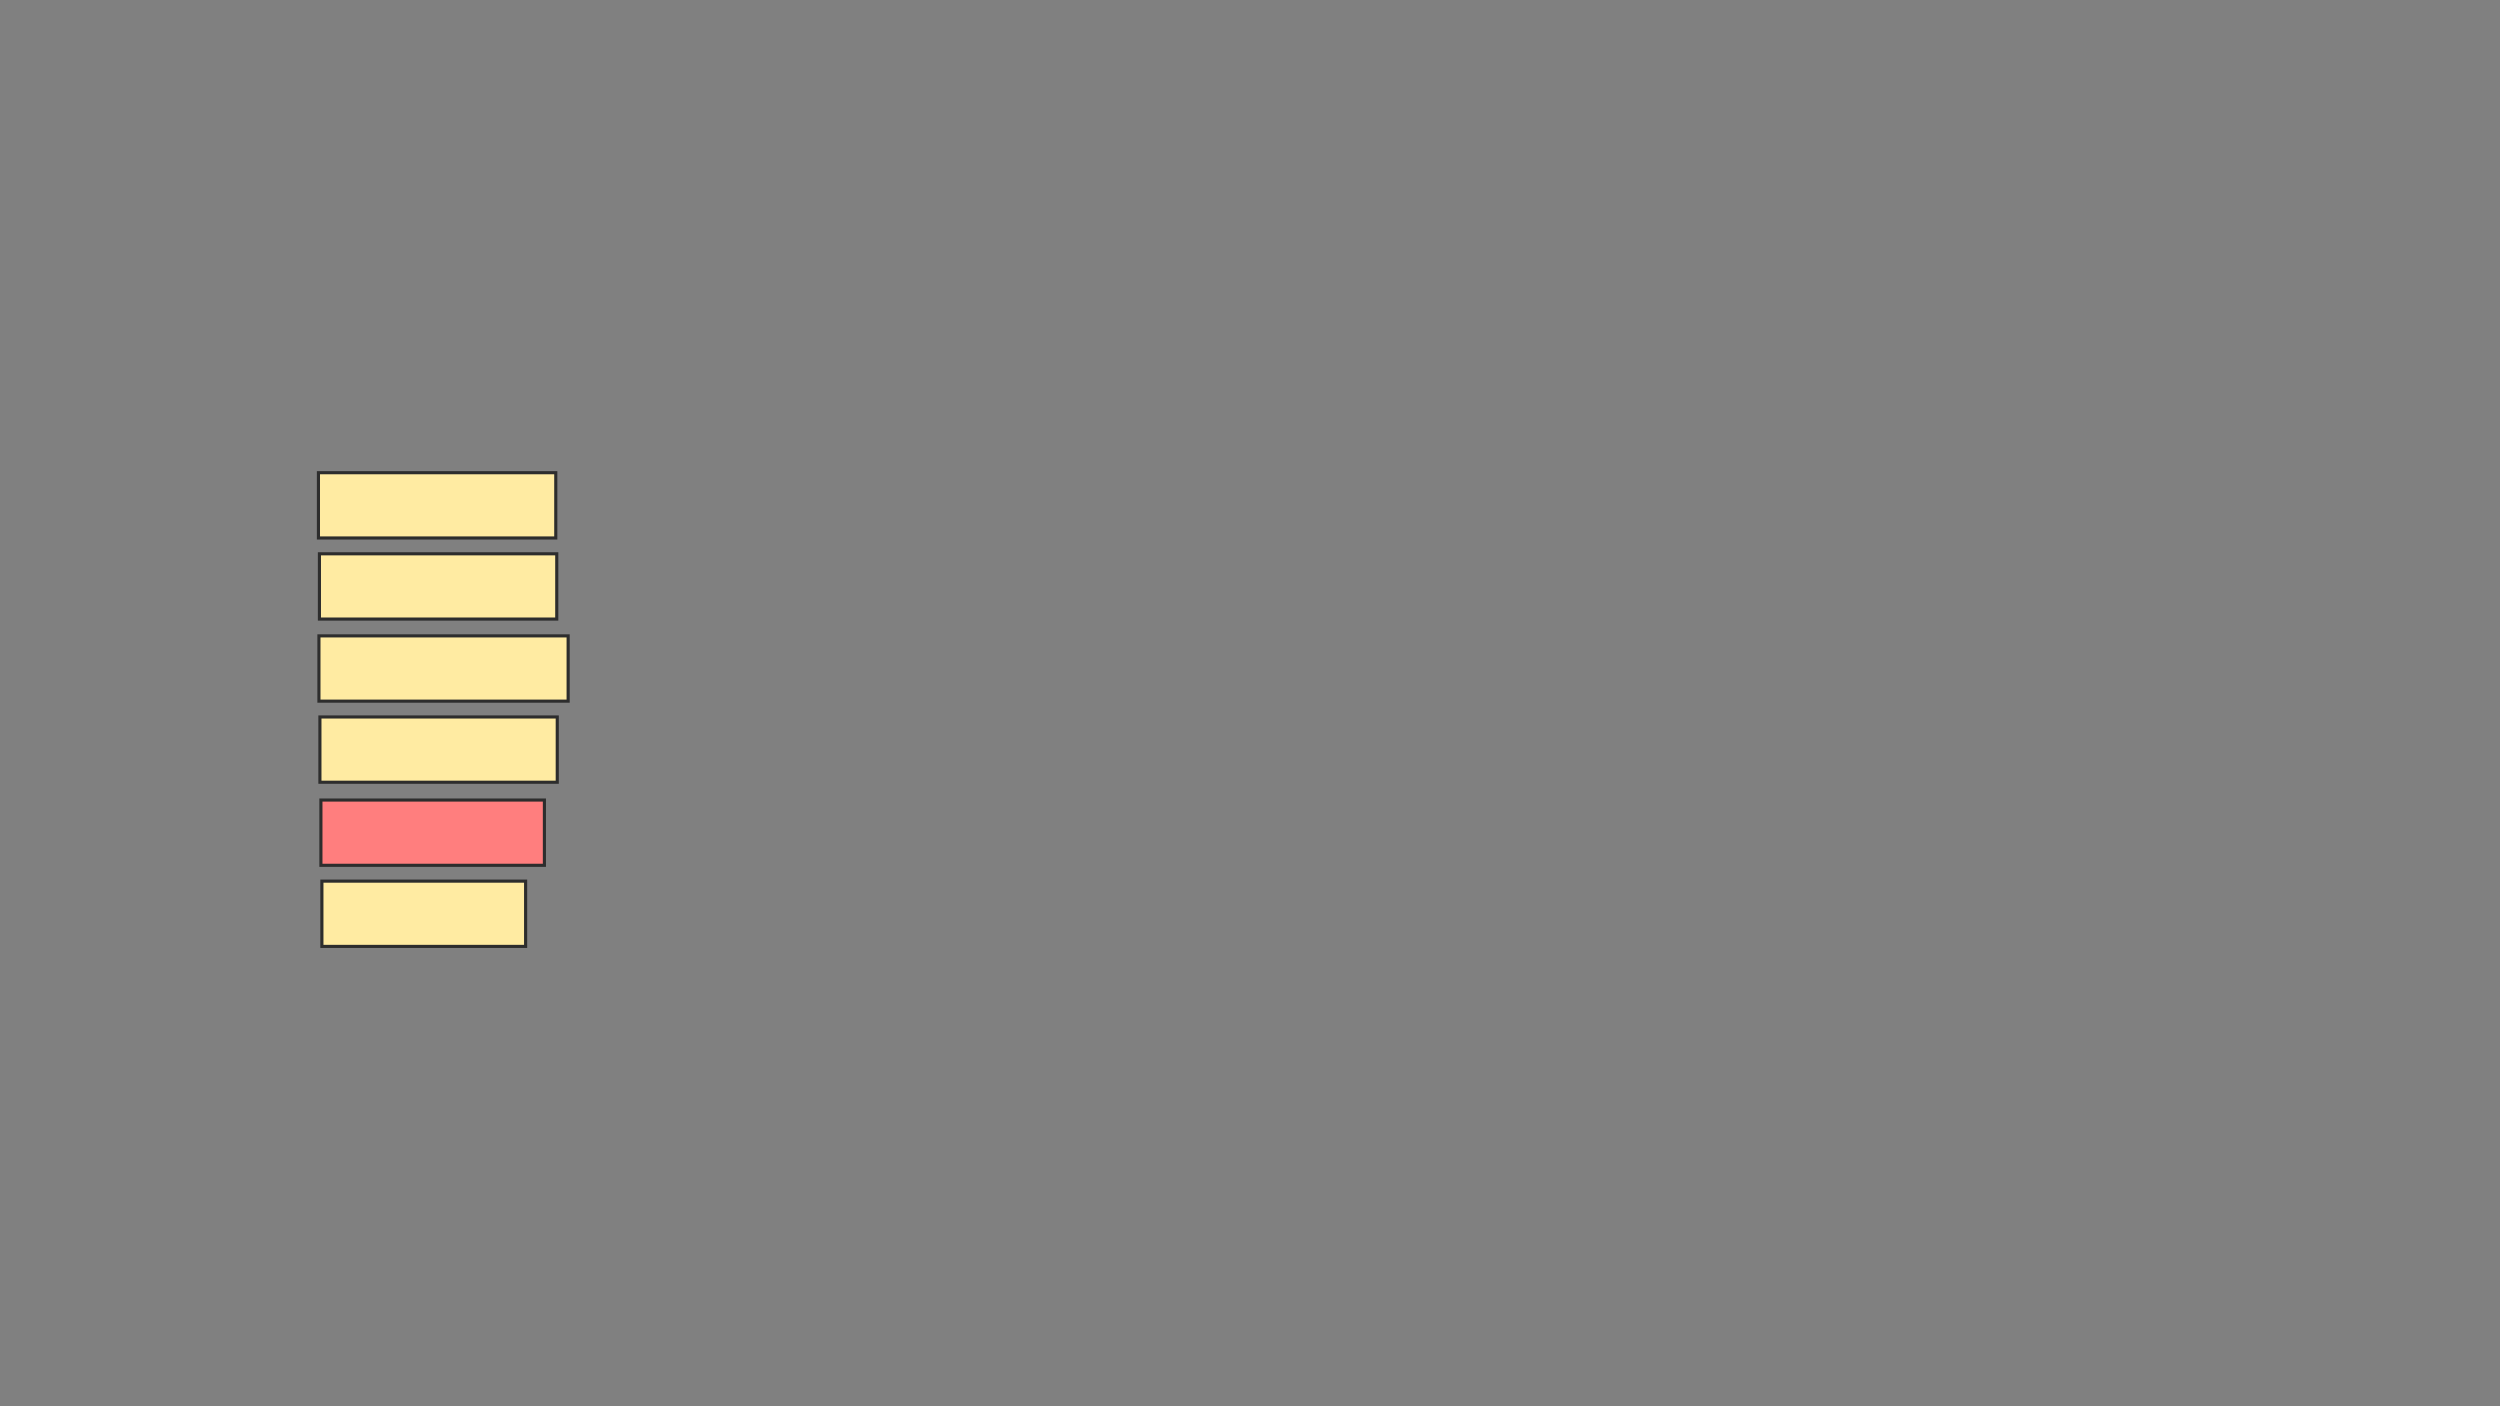 <svg height="450" width="800" xmlns="http://www.w3.org/2000/svg">
 <rect width="100%" height="100%" fill="#808080" stroke="none"/>
 <!-- Created with Image Occlusion Enhanced -->
 <g>
  <title>Labels</title>
 </g>
 <g>
  <title>Masks</title>
  <rect fill="#FFEBA2" height="20.886" id="9322385fa9a84167afcad6f02a180bd9-ao-1" stroke="#2D2D2D" width="75.949" x="101.899" y="151.266"/>
  <rect fill="#FFEBA2" height="20.886" id="9322385fa9a84167afcad6f02a180bd9-ao-2" stroke="#2D2D2D" width="75.949" x="102.215" y="177.215"/>
  <rect fill="#FFEBA2" height="20.886" id="9322385fa9a84167afcad6f02a180bd9-ao-3" stroke="#2D2D2D" width="79.747" x="102.057" y="203.481"/>
  <rect fill="#FFEBA2" height="20.886" id="9322385fa9a84167afcad6f02a180bd9-ao-4" stroke="#2D2D2D" width="75.949" x="102.373" y="229.43"/>
  <rect class="qshape" fill="#FF7E7E" height="20.886" id="9322385fa9a84167afcad6f02a180bd9-ao-5" stroke="#2D2D2D" width="71.519" x="102.69" y="256.013"/>
  <rect fill="#FFEBA2" height="20.886" id="9322385fa9a84167afcad6f02a180bd9-ao-6" stroke="#2D2D2D" width="65.19" x="103.006" y="281.962"/>
 </g>
</svg>